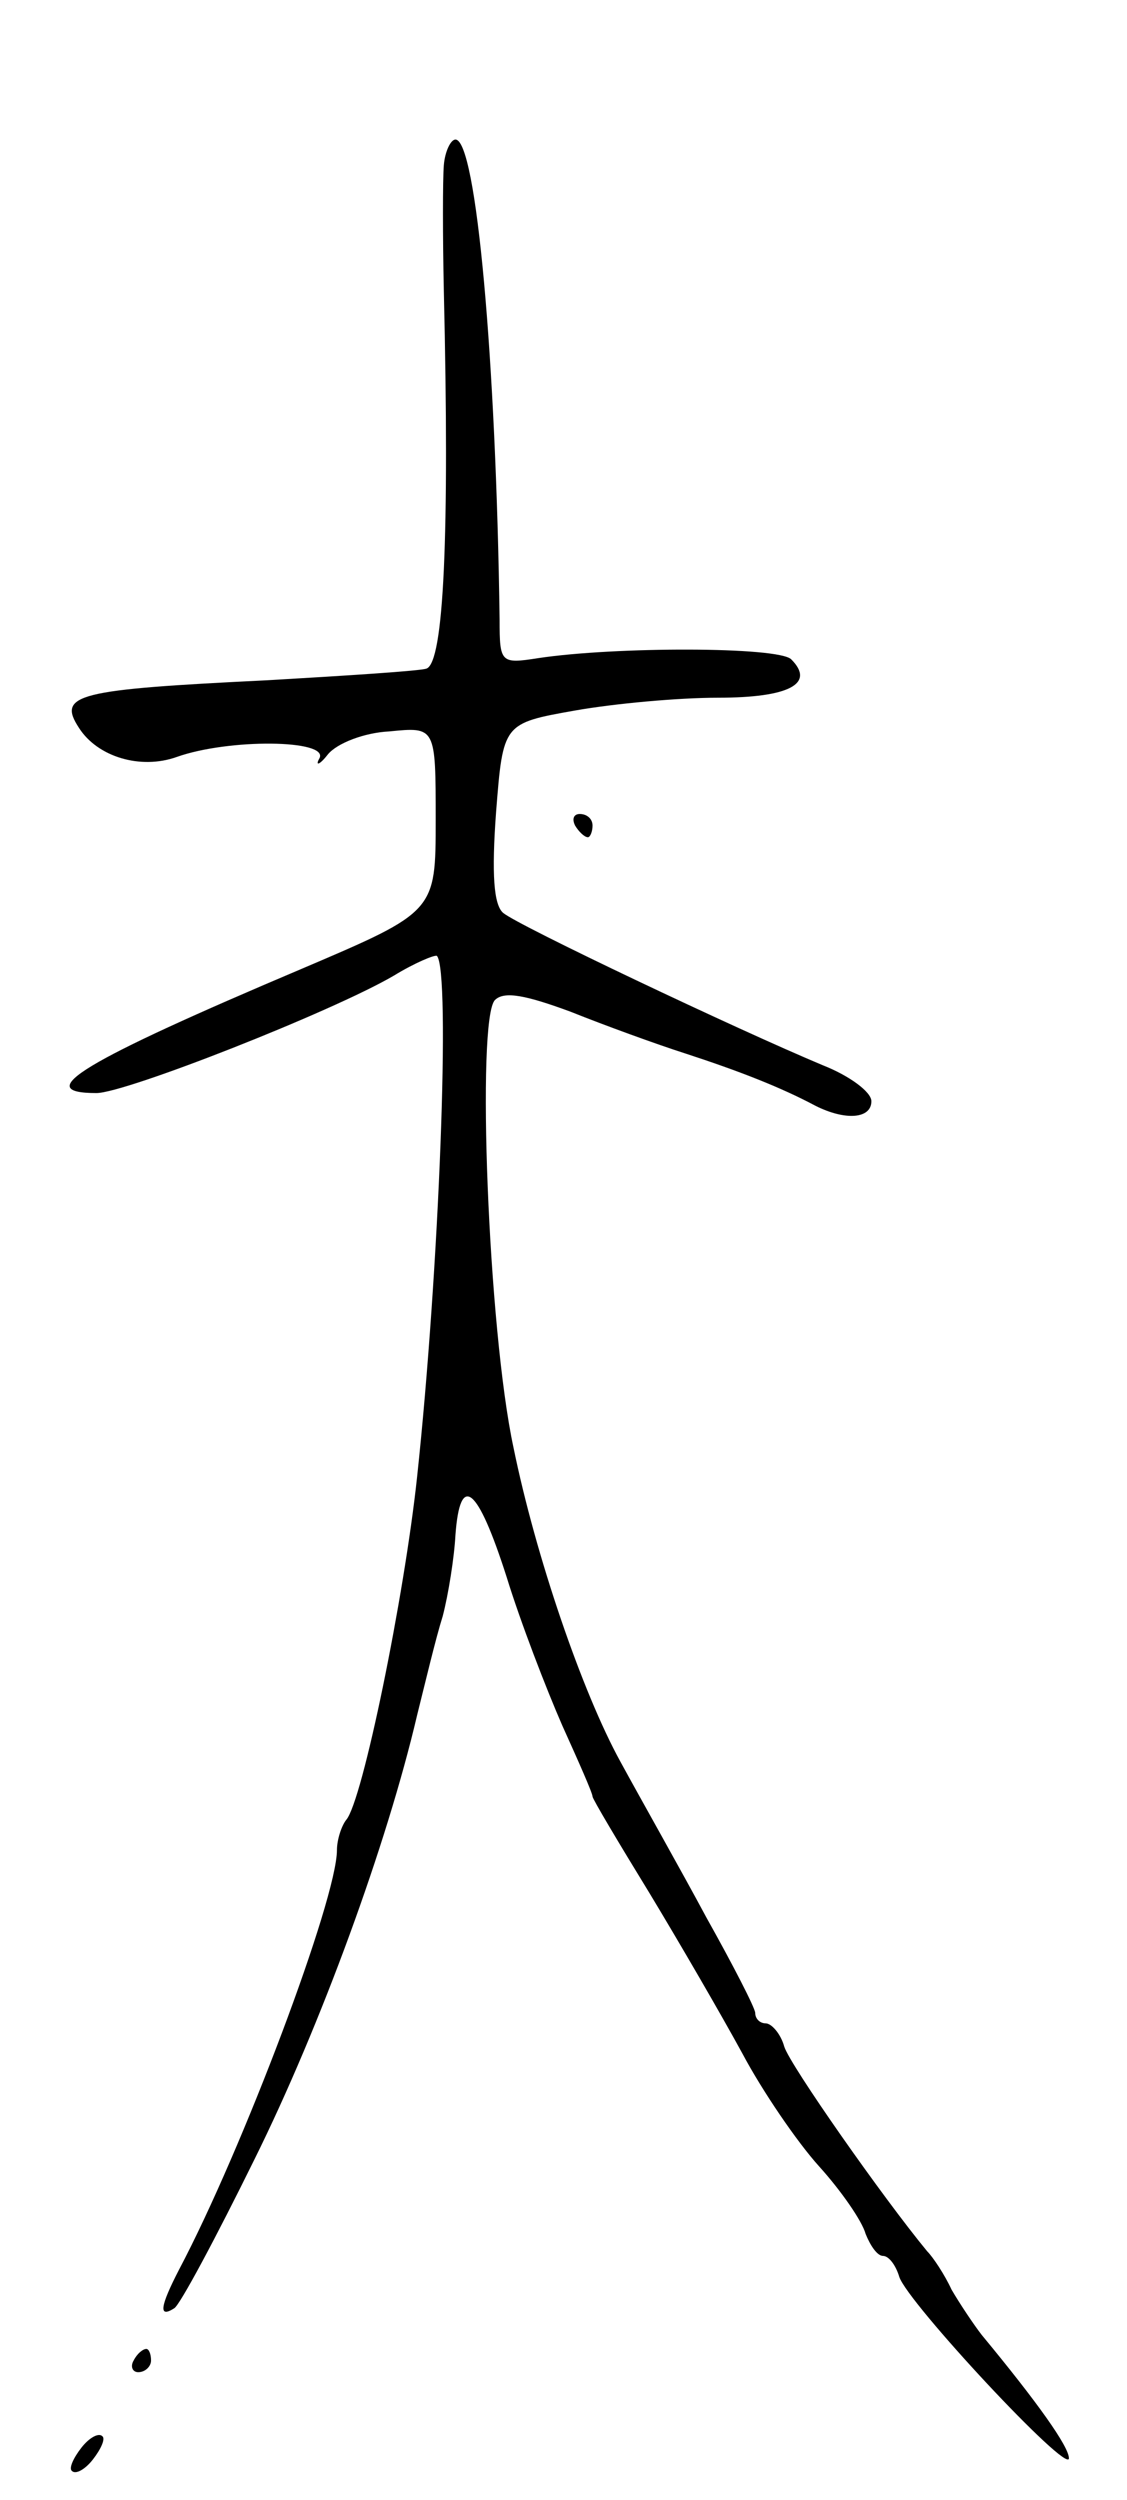 <svg version="1.0" xmlns="http://www.w3.org/2000/svg"
 width="97pt" height="215pt" viewBox="0 0 97 215"
 preserveAspectRatio="xMidYMid meet">
<g transform="translate(0,215) scale(0.1,-0.1)"
fill="#000000" stroke="none">
<path d="M382 2008 c-1 -13 -1 -61 0 -108 5 -211 0 -320 -15 -325 -6 -2 -68
-6 -137 -10 -164 -8 -181 -12 -162 -41 16 -25 53 -36 84 -25 45 16 131 15 123
-1 -4 -7 0 -6 7 3 8 10 32 19 53 20 40 4 40 4 40 -76 0 -79 0 -79 -115 -128
-189 -80 -234 -107 -177 -107 25 0 203 70 256 101 18 11 35 18 37 17 12 -12 2
-271 -17 -448 -11 -103 -47 -279 -61 -295 -4 -5 -8 -17 -8 -26 0 -42 -81 -257
-136 -361 -16 -31 -18 -42 -4 -33 5 3 36 61 69 128 57 115 114 271 140 382 7
28 16 66 22 85 5 19 10 51 11 70 4 54 19 42 44 -36 12 -39 34 -96 48 -128 14
-31 26 -58 26 -61 0 -2 22 -39 49 -83 26 -43 62 -105 80 -138 17 -32 47 -76
66 -97 19 -21 37 -47 40 -58 4 -10 10 -19 15 -19 5 0 11 -8 14 -18 7 -22 146
-171 146 -156 0 10 -27 48 -75 106 -7 9 -19 27 -26 39 -6 13 -16 28 -21 33
-38 46 -118 160 -123 176 -3 11 -11 20 -16 20 -5 0 -9 4 -9 9 0 4 -19 41 -42
82 -22 41 -56 101 -74 134 -33 60 -73 177 -92 270 -22 102 -32 369 -16 385 8
8 27 4 65 -10 30 -12 74 -28 99 -36 46 -15 82 -29 112 -45 26 -13 48 -11 48 4
0 8 -19 22 -42 31 -74 31 -262 120 -275 131 -8 7 -10 33 -6 87 6 76 6 76 68
87 34 6 89 11 123 11 61 0 84 12 63 33 -11 11 -152 11 -218 1 -32 -5 -33 -4
-33 33 -3 223 -20 413 -38 413 -4 0 -9 -10 -10 -22z"/>
<path d="M495 1440 c3 -5 8 -10 11 -10 2 0 4 5 4 10 0 6 -5 10 -11 10 -5 0 -7
-4 -4 -10z"/>
<path d="M115 120 c-3 -5 -1 -10 4 -10 6 0 11 5 11 10 0 6 -2 10 -4 10 -3 0
-8 -4 -11 -10z"/>
<path d="M70 45 c-7 -9 -11 -18 -8 -20 3 -3 11 1 18 10 7 9 11 18 8 20 -3 3
-11 -1 -18 -10z"/>
</g>
</svg>
